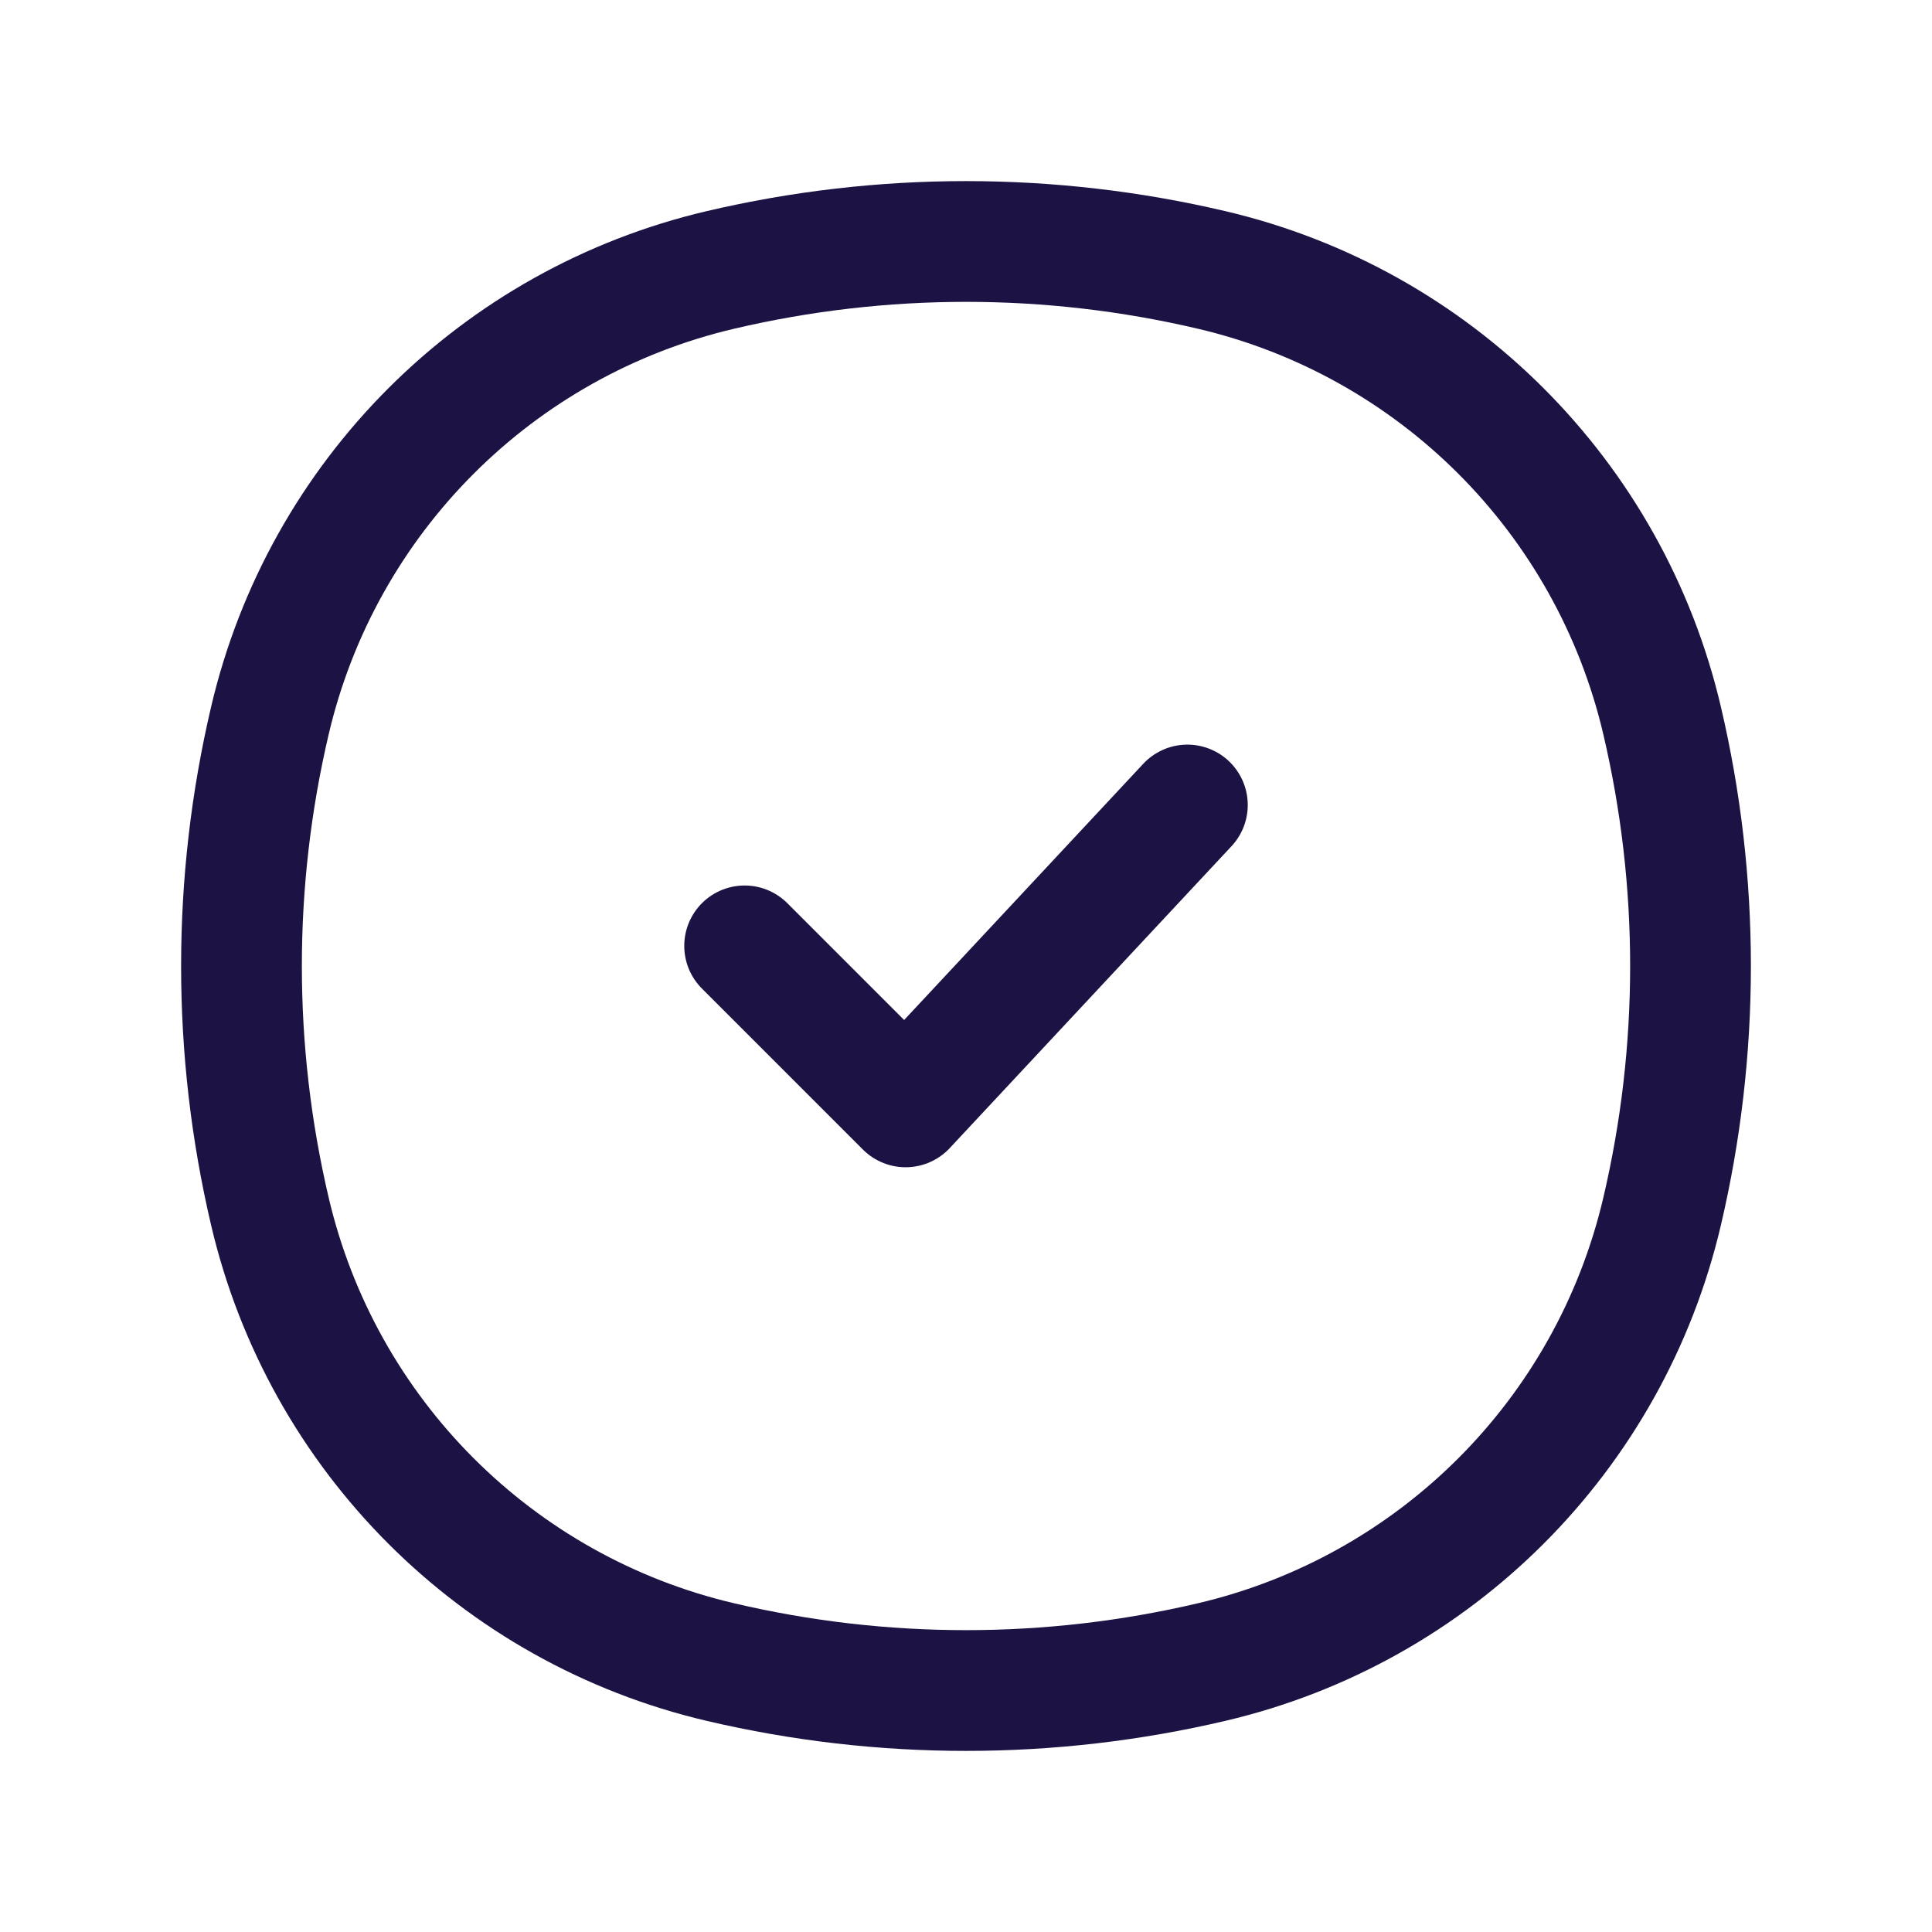 <svg width="24" height="24" viewBox="0 0 24 24" fill="none" xmlns="http://www.w3.org/2000/svg">
<g clip-path="url(#clip0_113_4706)">
<path d="M3.353 8.95C4.004 6.173 6.173 4.004 8.95 3.353C10.956 2.882 13.044 2.882 15.05 3.353C17.827 4.004 19.996 6.173 20.647 8.95C21.118 10.956 21.118 13.044 20.647 15.05C19.996 17.827 17.827 19.996 15.05 20.647C13.044 21.118 10.956 21.118 8.95 20.647C6.173 19.996 4.004 17.827 3.353 15.05C2.882 13.044 2.882 10.956 3.353 8.95Z" stroke="#1C1243" stroke-width="1.5"/>
<path d="M9.25 11.75L11.25 13.75L14.75 10" stroke="#1C1243" stroke-width="1.5" stroke-linecap="round" stroke-linejoin="round"/>
</g>
<defs>
<clipPath id="clip0_113_4706">
<rect width="24" height="24" fill="white"/>
</clipPath>
</defs>
</svg>
